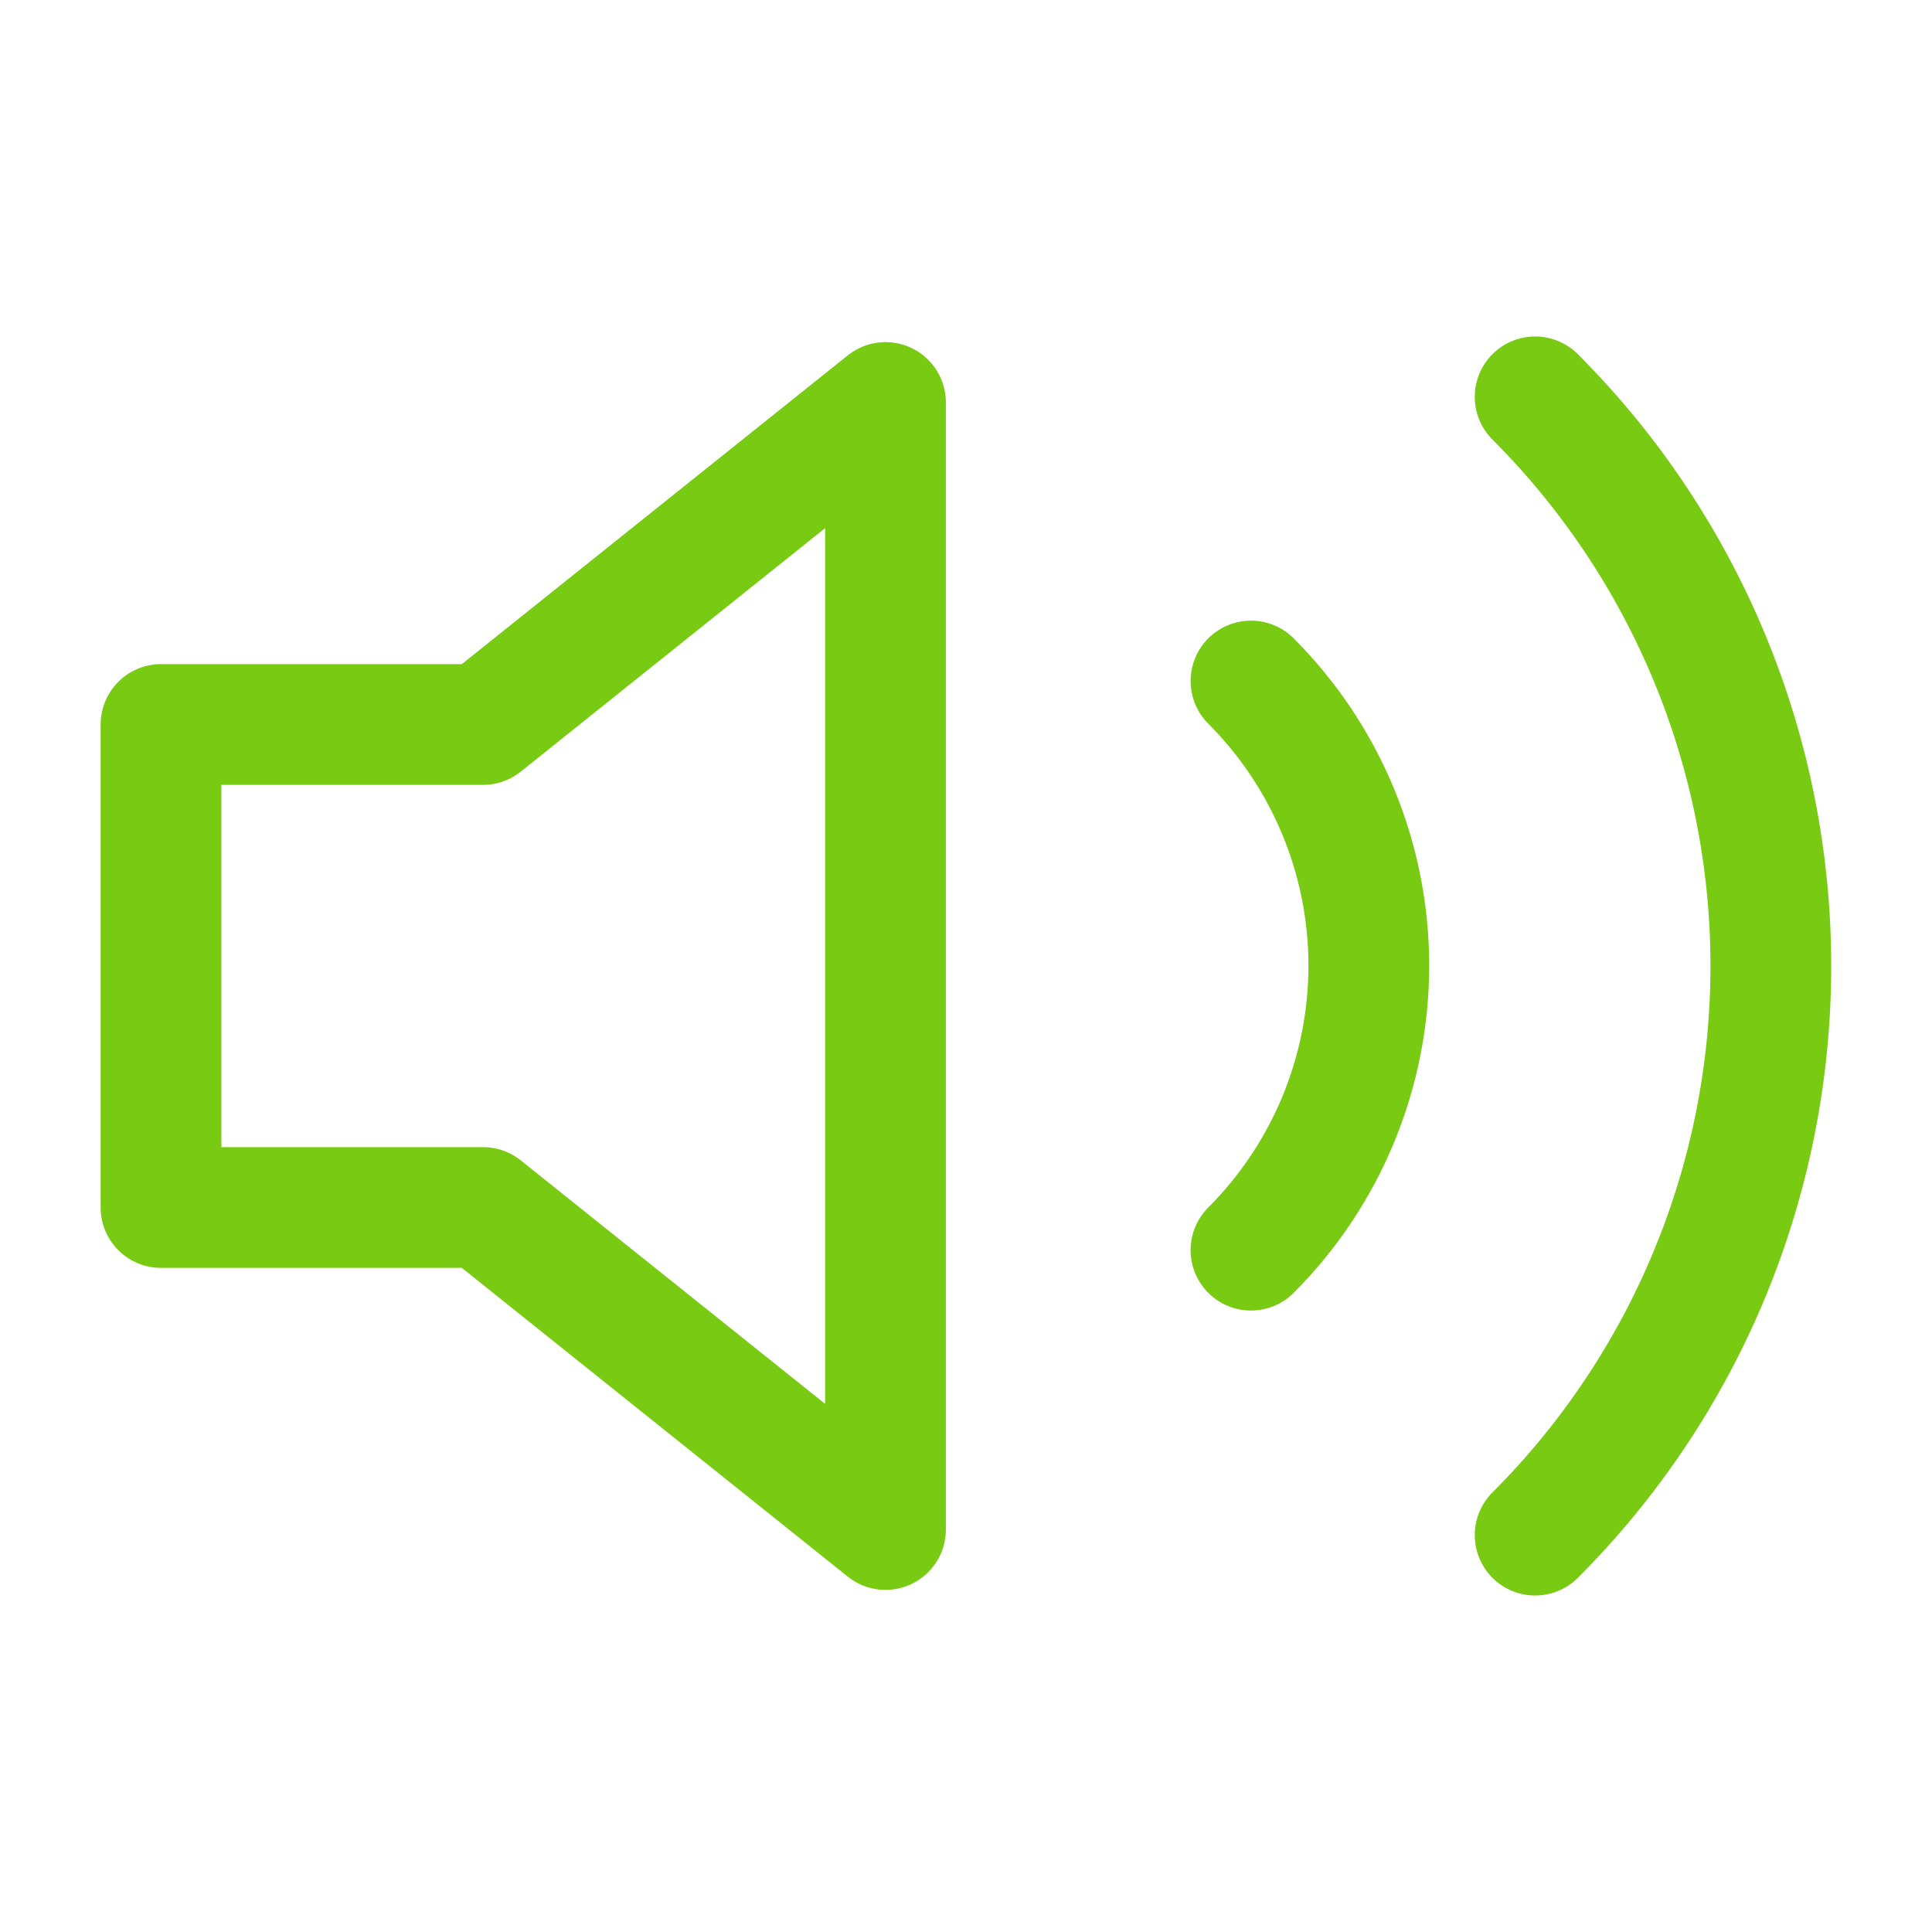 <svg width="24" height="24" viewBox="0 0 24 24" fill="none" xmlns="http://www.w3.org/2000/svg">
<g id="volume-2">
<path id="Vector" d="M11 5L6 9H2V15H6L11 19V5Z" stroke="#78CA13" stroke-width="1.5" stroke-linecap="round" stroke-linejoin="round"/>
<path id="Vector_2" d="M19.07 4.93C20.945 6.805 21.998 9.348 21.998 12C21.998 14.652 20.945 17.195 19.07 19.07M15.54 8.46C16.477 9.398 17.004 10.669 17.004 11.995C17.004 13.321 16.477 14.592 15.54 15.53" stroke="#78CA13" stroke-width="1.5" stroke-linecap="round" stroke-linejoin="round"/>
</g>
</svg>
